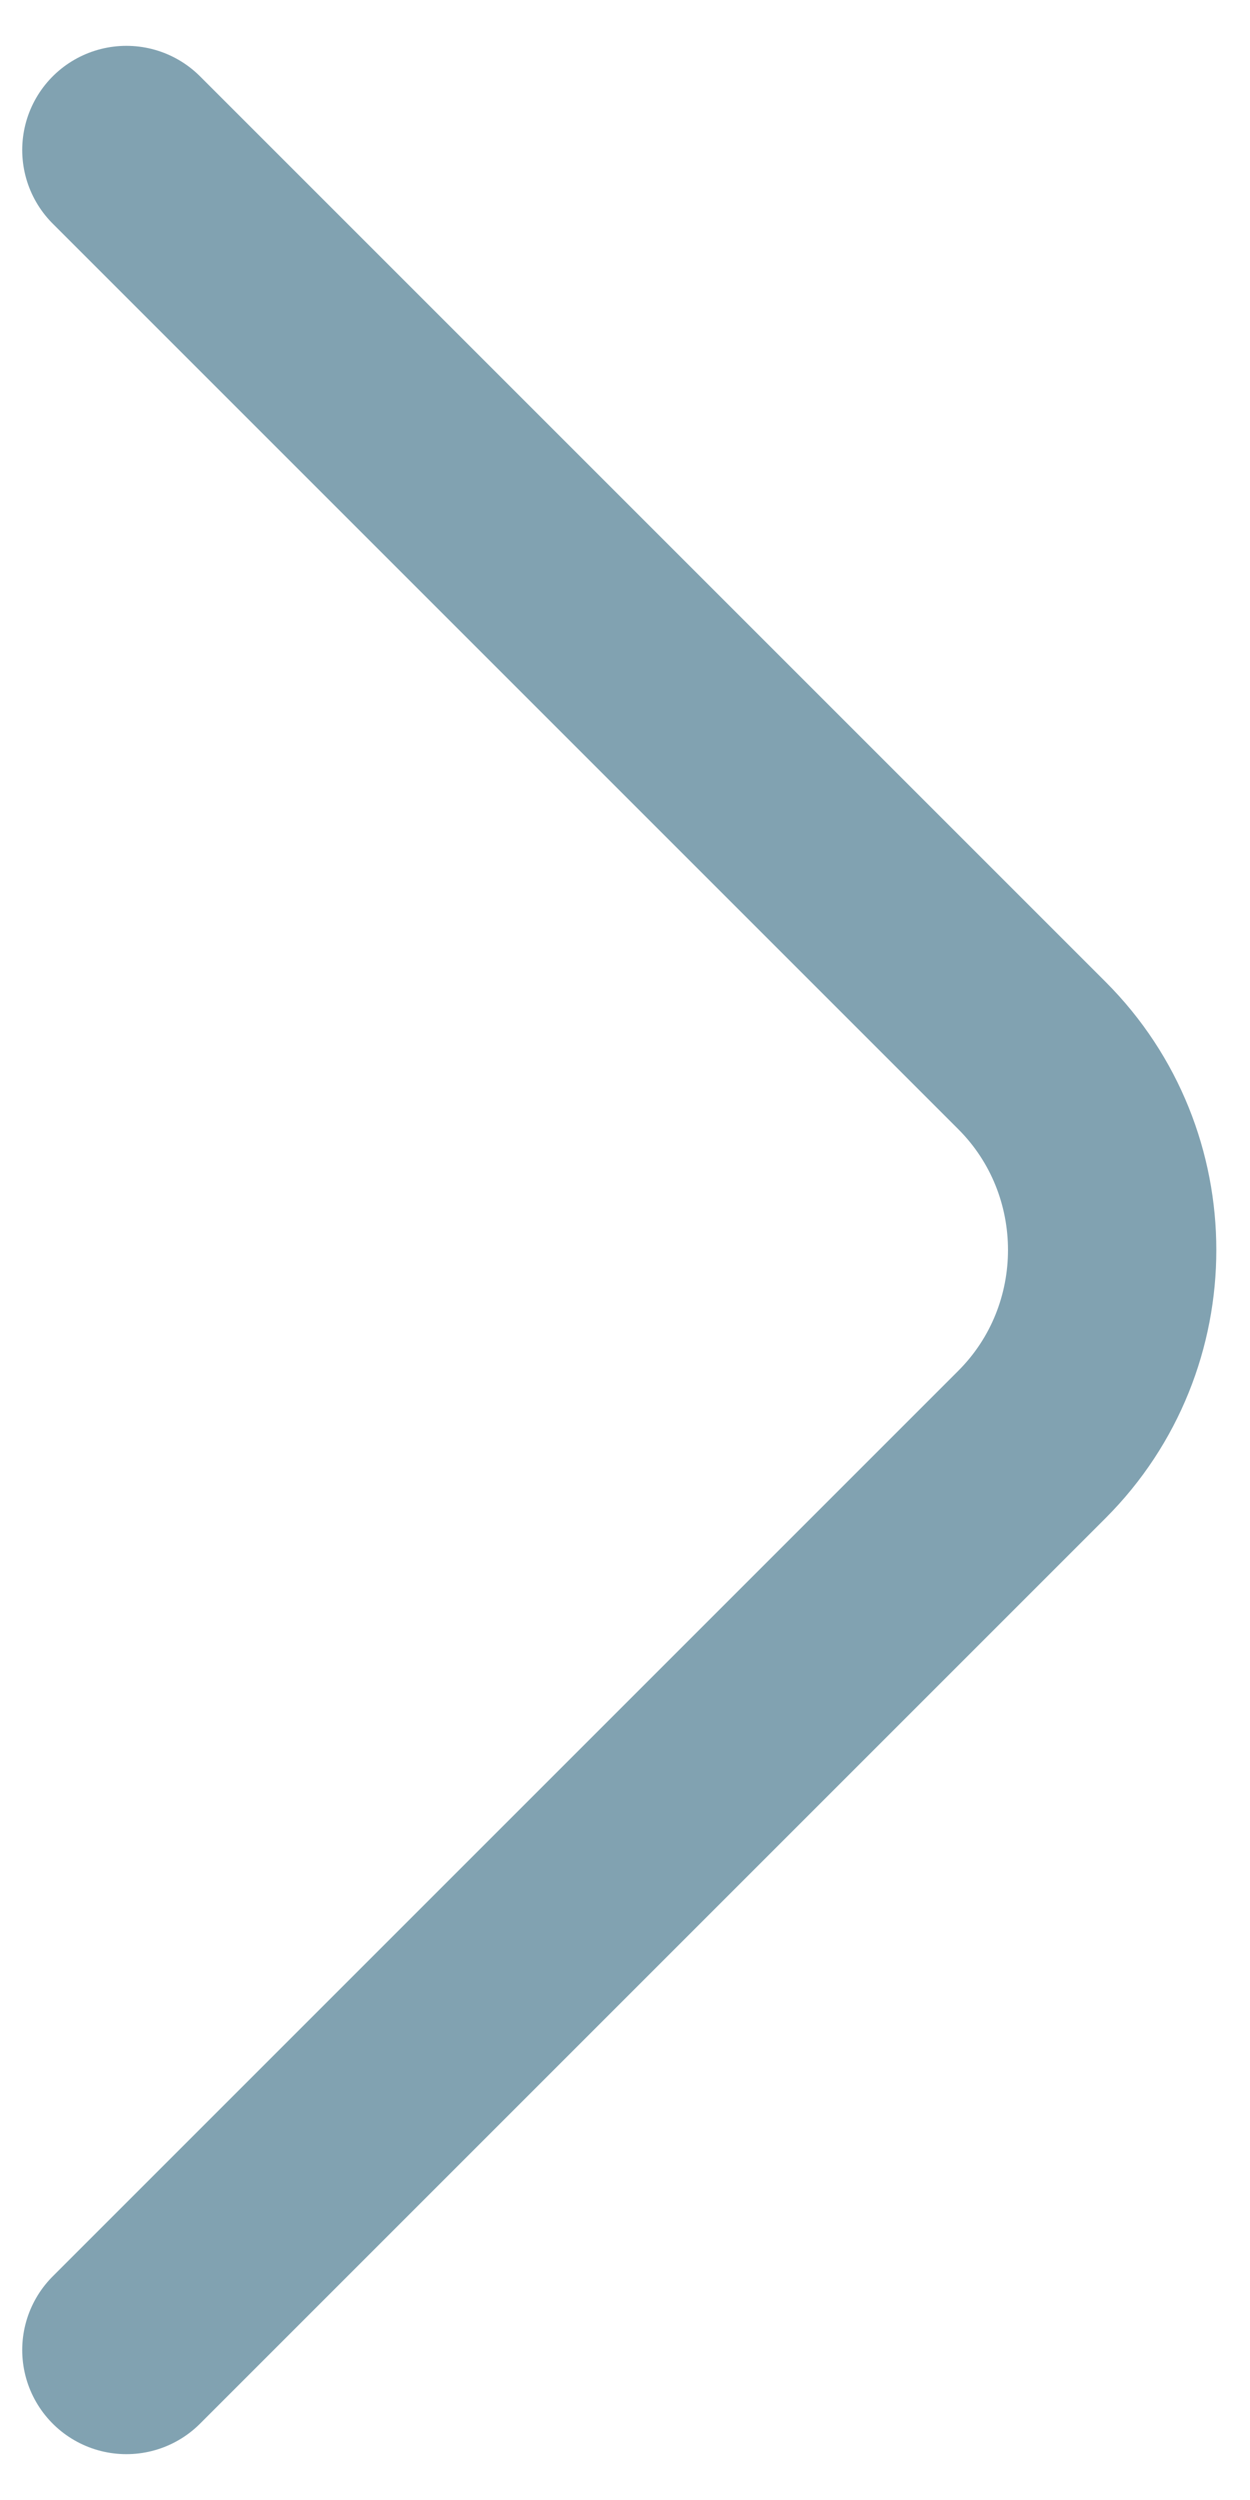<svg width="9" height="18" viewBox="0 0 9 18" fill="none" xmlns="http://www.w3.org/2000/svg">
<path d="M0.91 16.92L7.43 10.4C8.2 9.63 8.2 8.37 7.43 7.6L0.91 1.08" stroke="#81A2B1" stroke-width="1.5" stroke-miterlimit="10" stroke-linecap="round" stroke-linejoin="round"/>
</svg>
